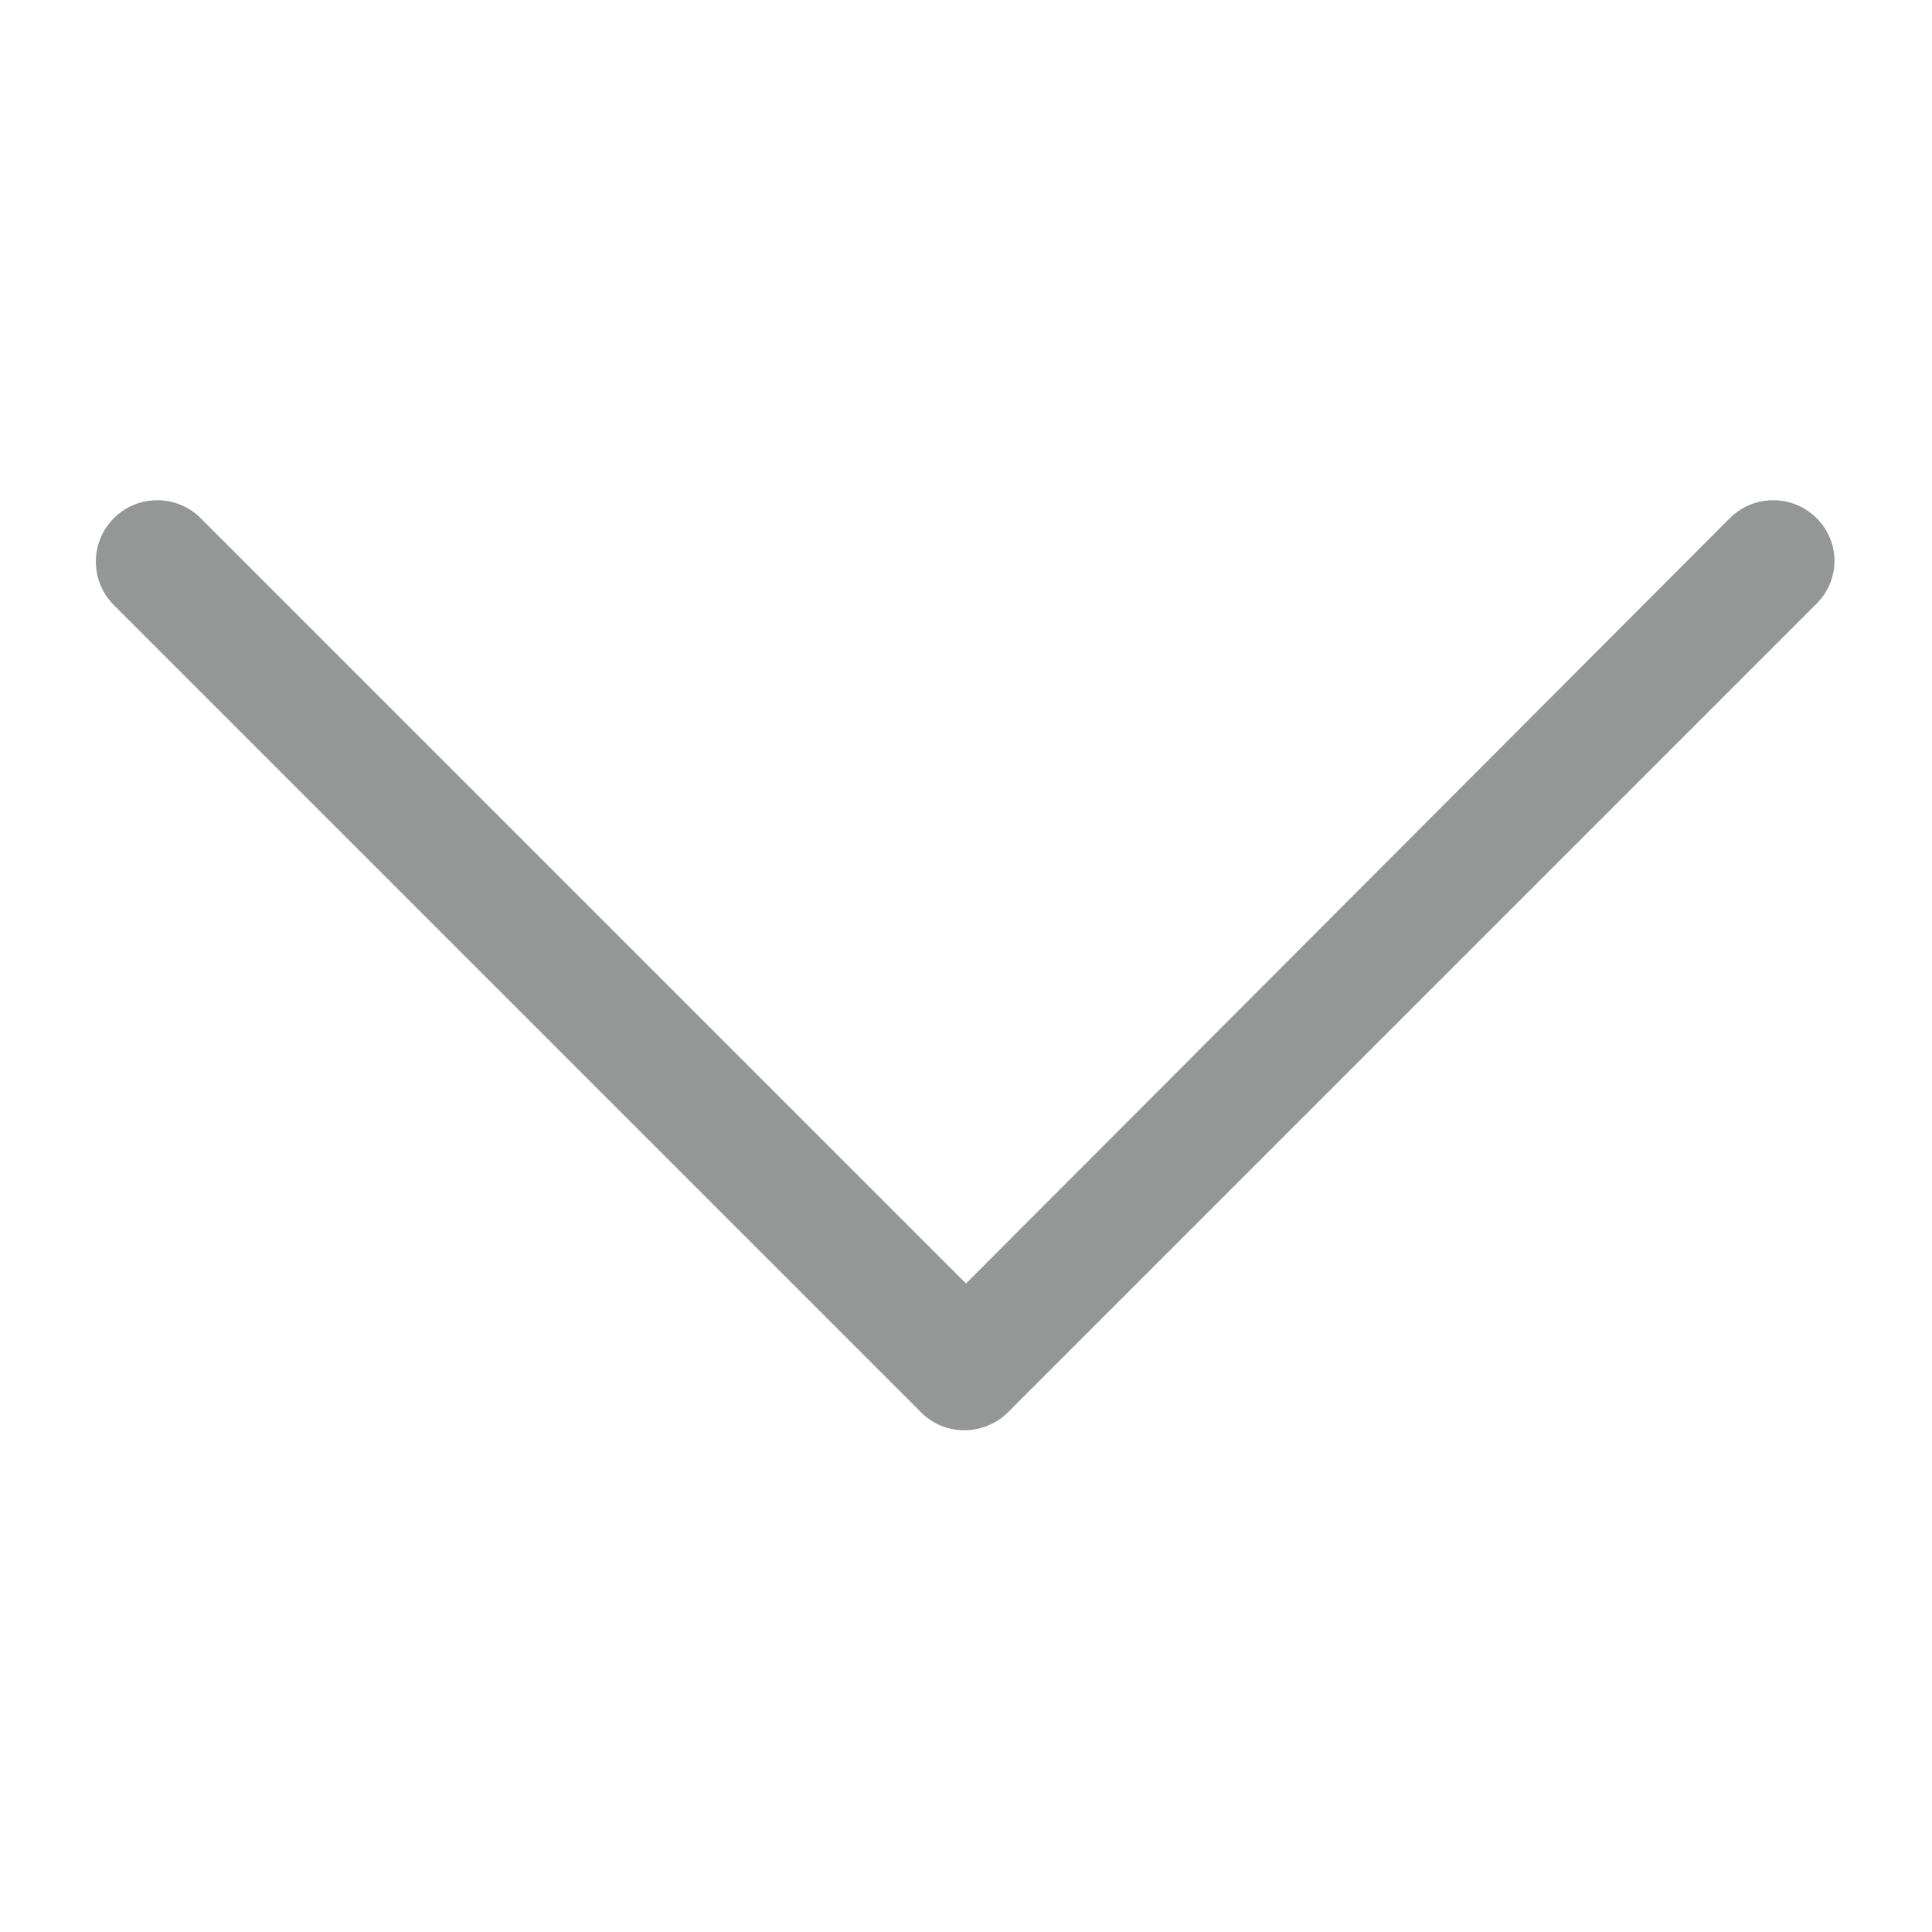<?xml version="1.0" encoding="utf-8"?>
<svg xmlns="http://www.w3.org/2000/svg" xmlns:xlink="http://www.w3.org/1999/xlink" version="1.1" viewBox="0 0 129 129" enable-background="new 0 0 129 129" width="512px" height="512px">
  <g>
    <path d="m121.3,34.6c-1.6-1.6-4.2-1.6-5.8,0l-51,51.1-51.1-51.1c-1.6-1.6-4.2-1.6-5.8,0-1.6,1.6-1.6,4.2 0,5.8l53.9,53.9c0.8,0.8 1.8,1.2 2.9,1.2 1,0 2.1-0.4 2.9-1.2l53.9-53.9c1.7-1.6 1.7-4.2 0.1-5.8z" fill="#959696"/>
  </g>
</svg>
